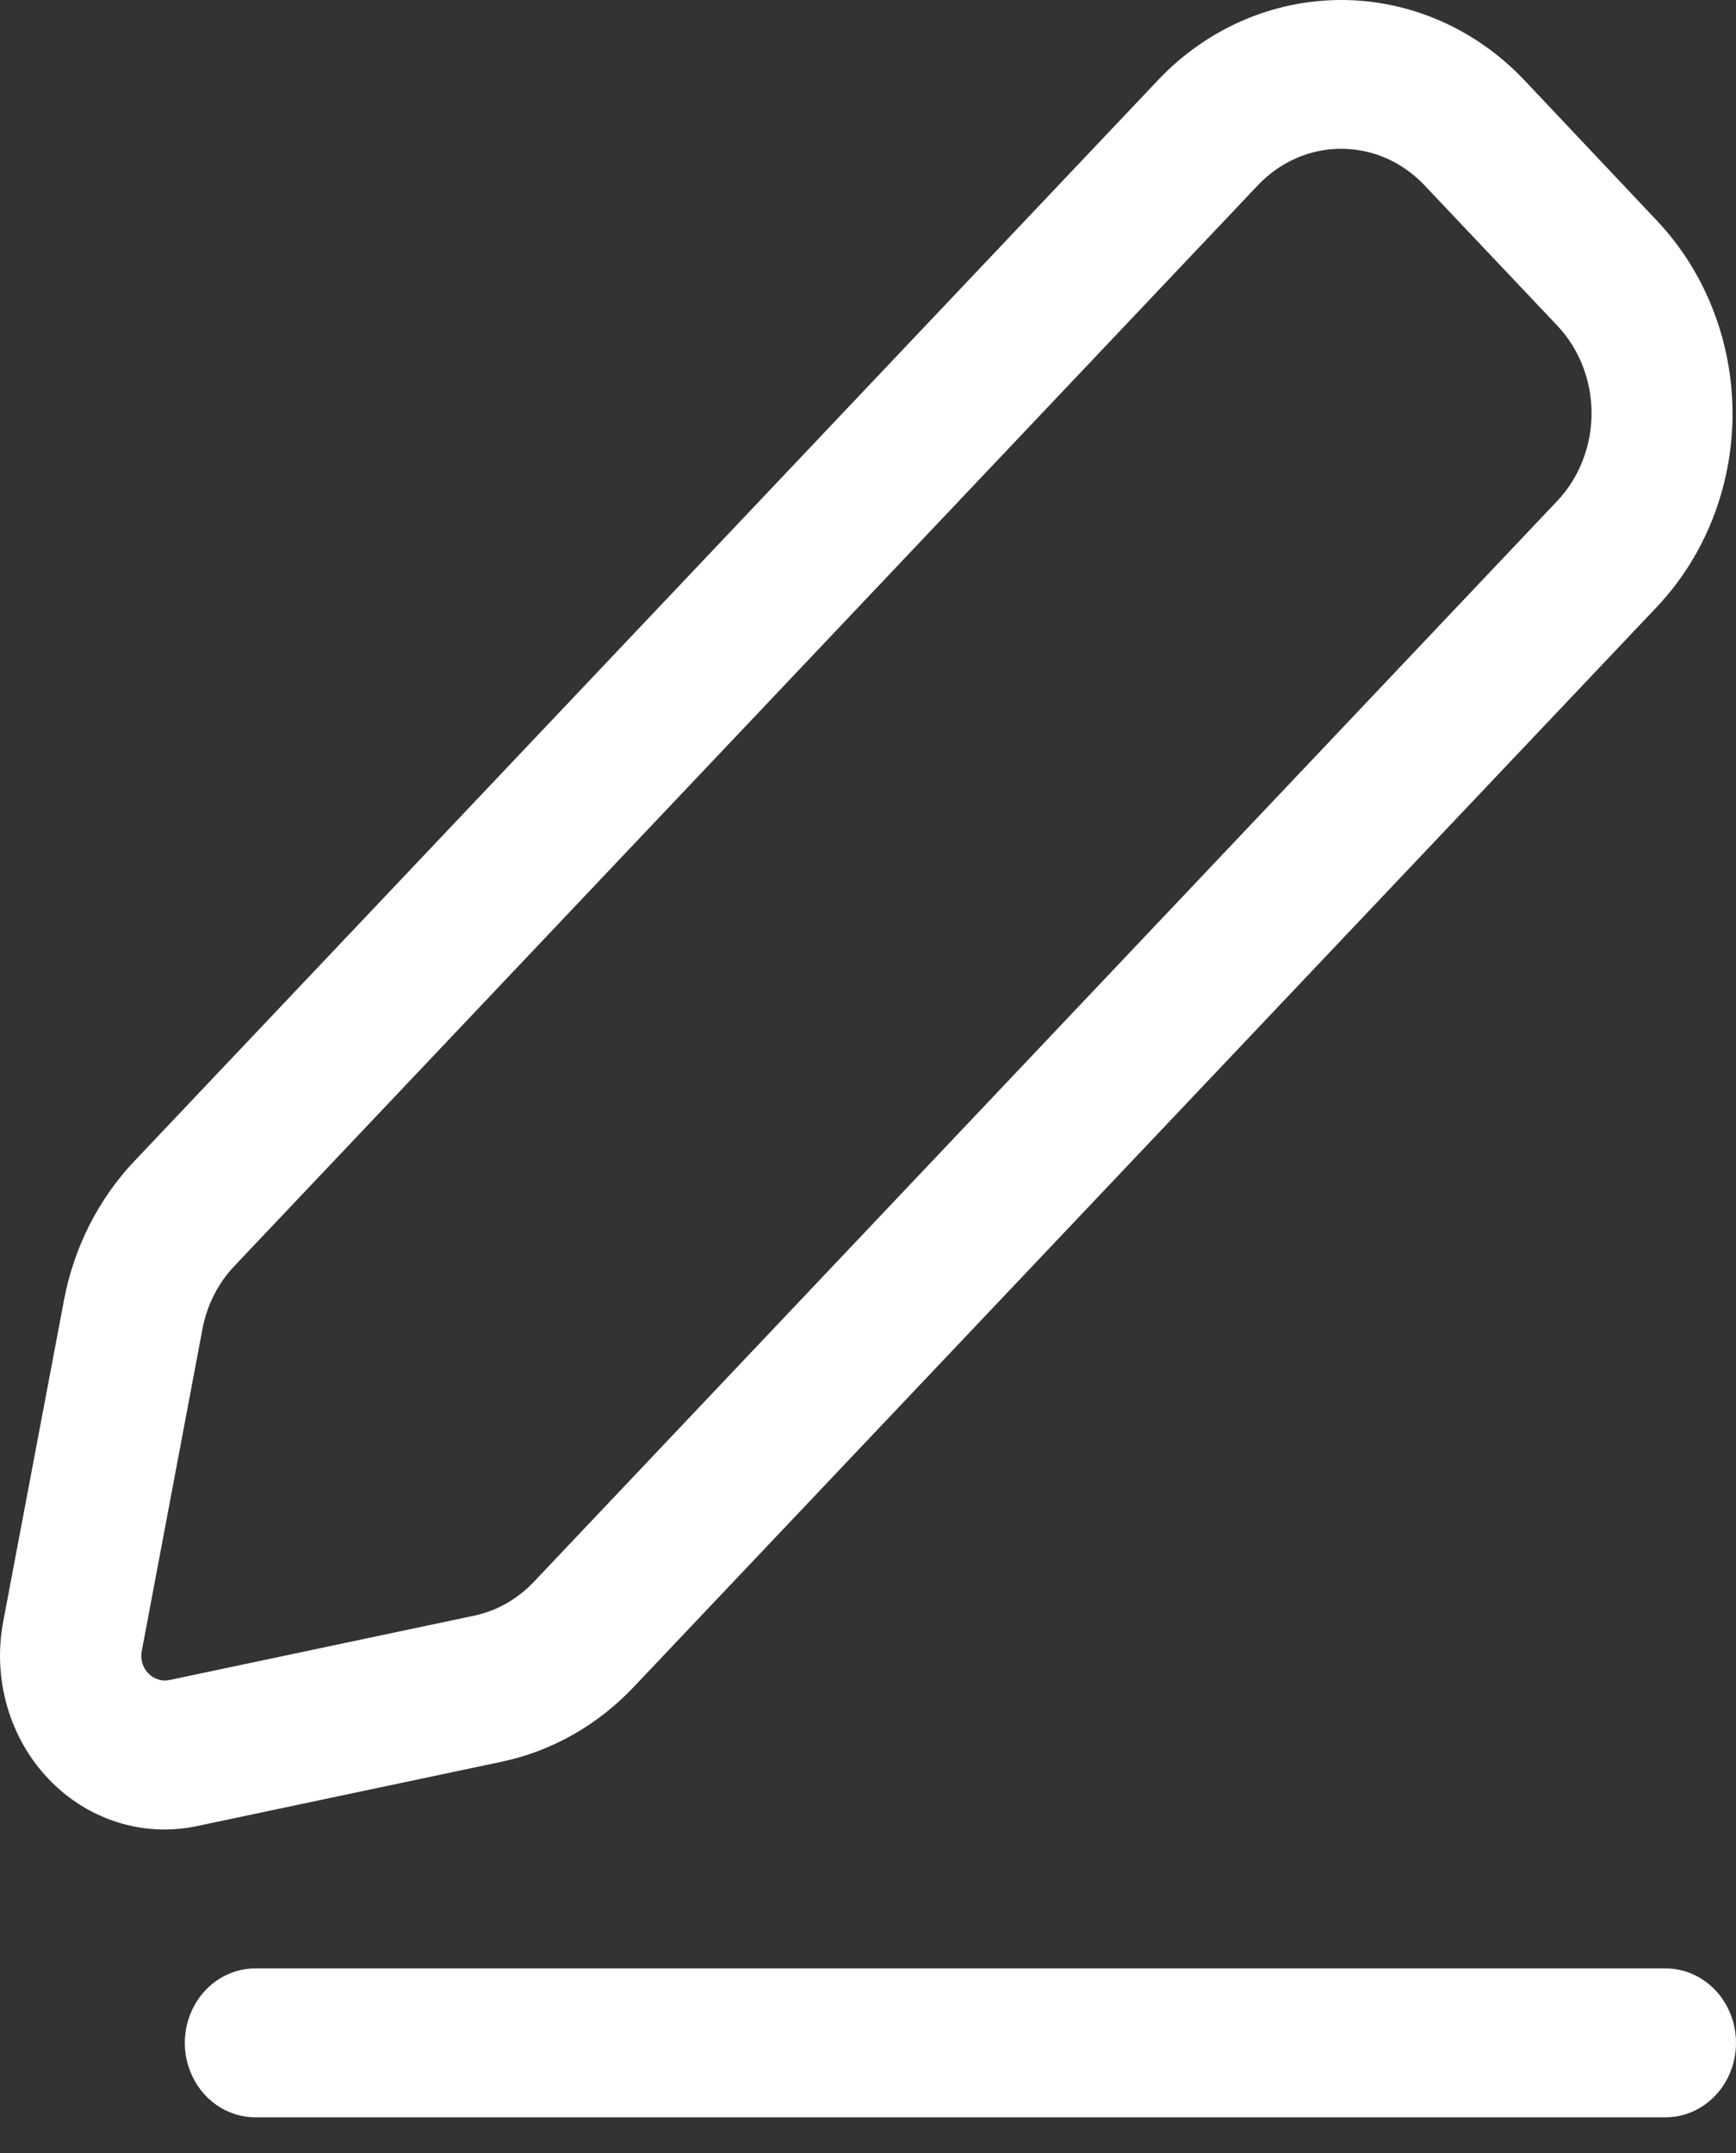 <svg width="25" height="31" viewBox="0 0 25 31" fill="none" xmlns="http://www.w3.org/2000/svg">
<rect x="0" y="0" width="25" height="31" fill="#333333" stroke="none"/>
<path d="M0.046 23.35C-0.109 24.17 0.134 25.019 0.695 25.61C1.256 26.202 2.059 26.458 2.836 26.293L7.221 25.367C7.942 25.216 8.605 24.841 9.124 24.292L23.861 8.738C24.558 8 24.95 7 24.95 5.958C24.95 4.915 24.558 3.915 23.861 3.177L21.947 1.149C21.248 0.413 20.301 0 19.314 0C18.327 0 17.38 0.413 16.681 1.149L1.942 16.711C1.422 17.257 1.068 17.953 0.923 18.712L0.046 23.35ZM2.915 19.138C2.98 18.792 3.141 18.474 3.378 18.226L18.117 2.665C18.435 2.33 18.865 2.142 19.314 2.142C19.763 2.142 20.193 2.33 20.511 2.665L22.425 4.687C22.742 5.022 22.92 5.477 22.92 5.95C22.92 6.424 22.742 6.879 22.425 7.214L7.689 22.775C7.453 23.025 7.153 23.195 6.825 23.264L2.44 24.19H2.44C2.329 24.213 2.215 24.176 2.135 24.093C2.053 24.01 2.018 23.887 2.042 23.77L2.915 19.138Z" fill="white"/>
<path d="M25 29.414C25 29.13 24.893 28.857 24.703 28.656C24.512 28.455 24.254 28.342 23.985 28.342H3.677C3.314 28.342 2.979 28.547 2.798 28.878C2.616 29.21 2.616 29.619 2.798 29.95C2.979 30.282 3.314 30.486 3.677 30.486H23.985C24.254 30.486 24.512 30.374 24.703 30.172C24.893 29.971 25 29.699 25 29.414Z" fill="white"/>
</svg>
